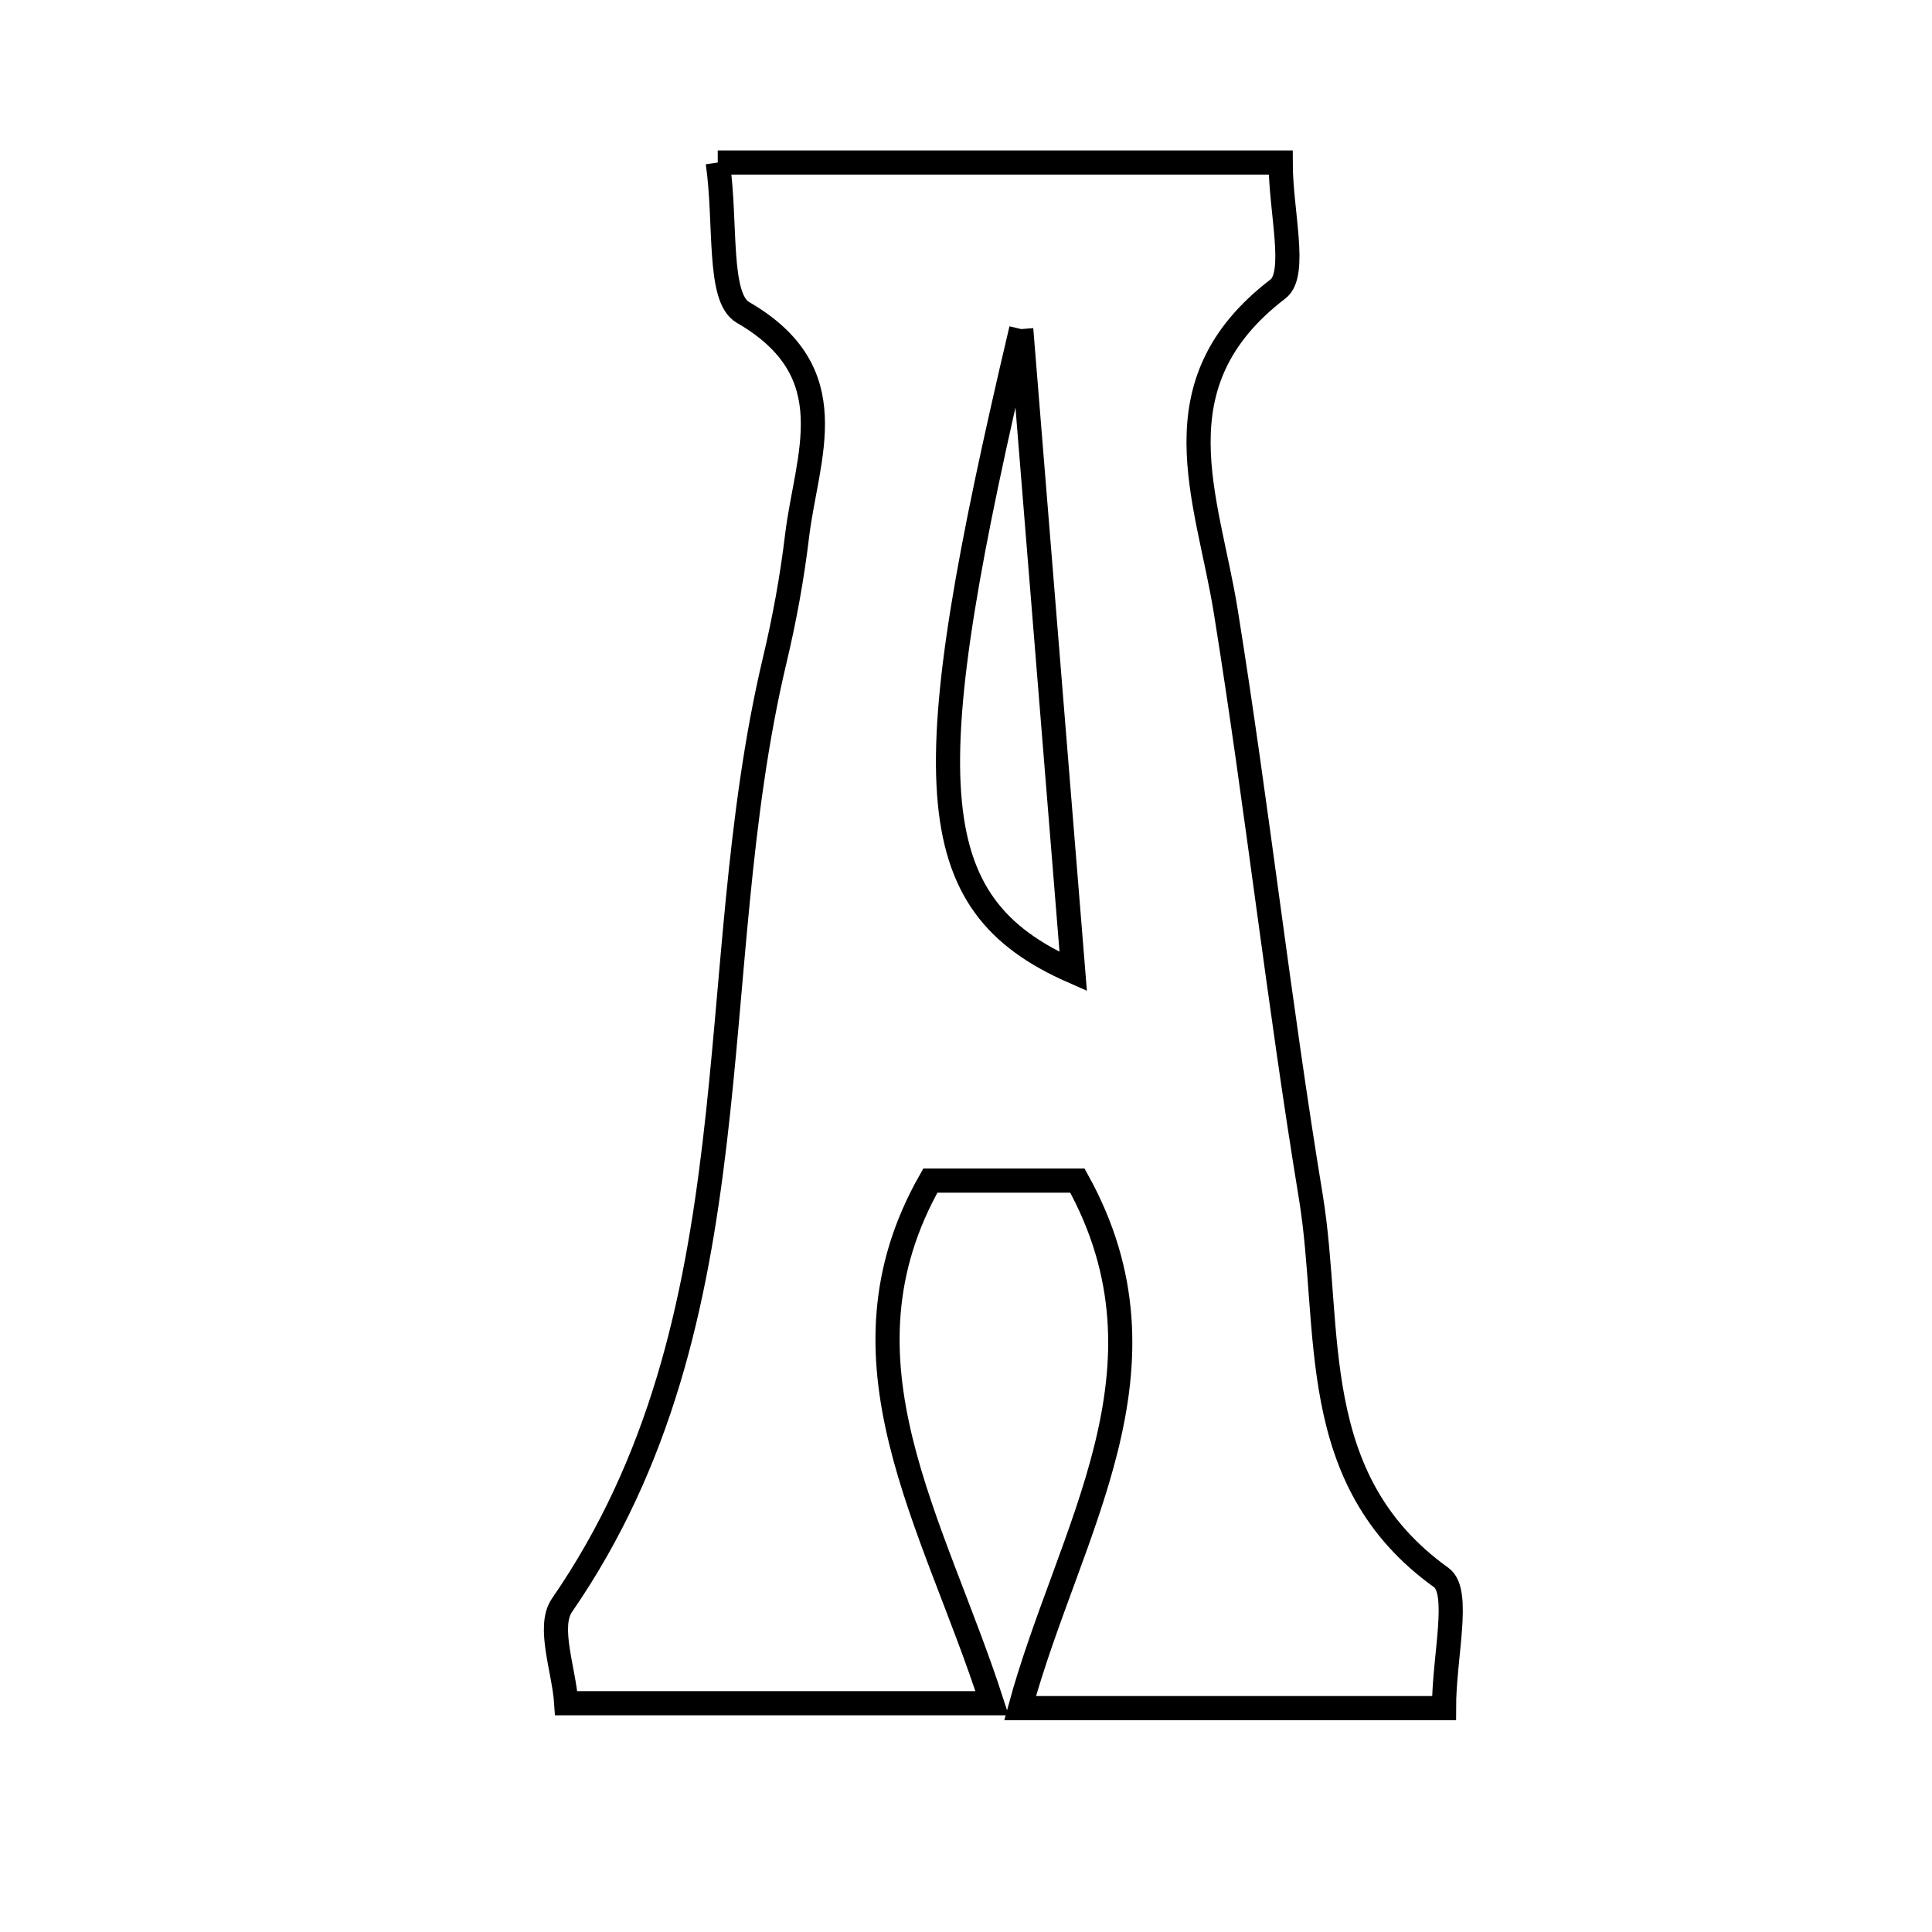 <svg xmlns="http://www.w3.org/2000/svg" viewBox="0.0 0.0 24.0 24.0" height="200px" width="200px"><path fill="none" stroke="black" stroke-width=".3" stroke-opacity="1.0"  filling="0" d="M8.916 2.019 C11.321 2.019 13.552 2.019 15.909 2.019 C15.909 2.627 16.118 3.404 15.875 3.59 C14.335 4.767 15.001 6.181 15.228 7.601 C15.616 10.016 15.886 12.45 16.283 14.863 C16.554 16.512 16.203 18.377 17.904 19.597 C18.147 19.772 17.938 20.577 17.938 21.219 C16.116 21.219 14.568 21.219 12.672 21.219 C13.275 19.006 14.681 17.006 13.384 14.666 C12.839 14.666 12.188 14.666 11.557 14.666 C10.288 16.898 11.595 18.898 12.324 21.158 C10.388 21.158 8.784 21.158 7.034 21.158 C7.007 20.747 6.797 20.208 6.981 19.941 C9.443 16.374 8.697 12.1 9.624 8.201 C9.745 7.692 9.84 7.174 9.902 6.654 C10.022 5.663 10.524 4.629 9.229 3.881 C8.912 3.699 9.025 2.772 8.916 2.019"></path>
<path fill="none" stroke="black" stroke-width=".3" stroke-opacity="1.0"  filling="0" d="M12.686 4.088 C11.367 9.678 11.4 11.221 13.332 12.069 C13.117 9.408 12.901 6.748 12.686 4.088"></path></svg>